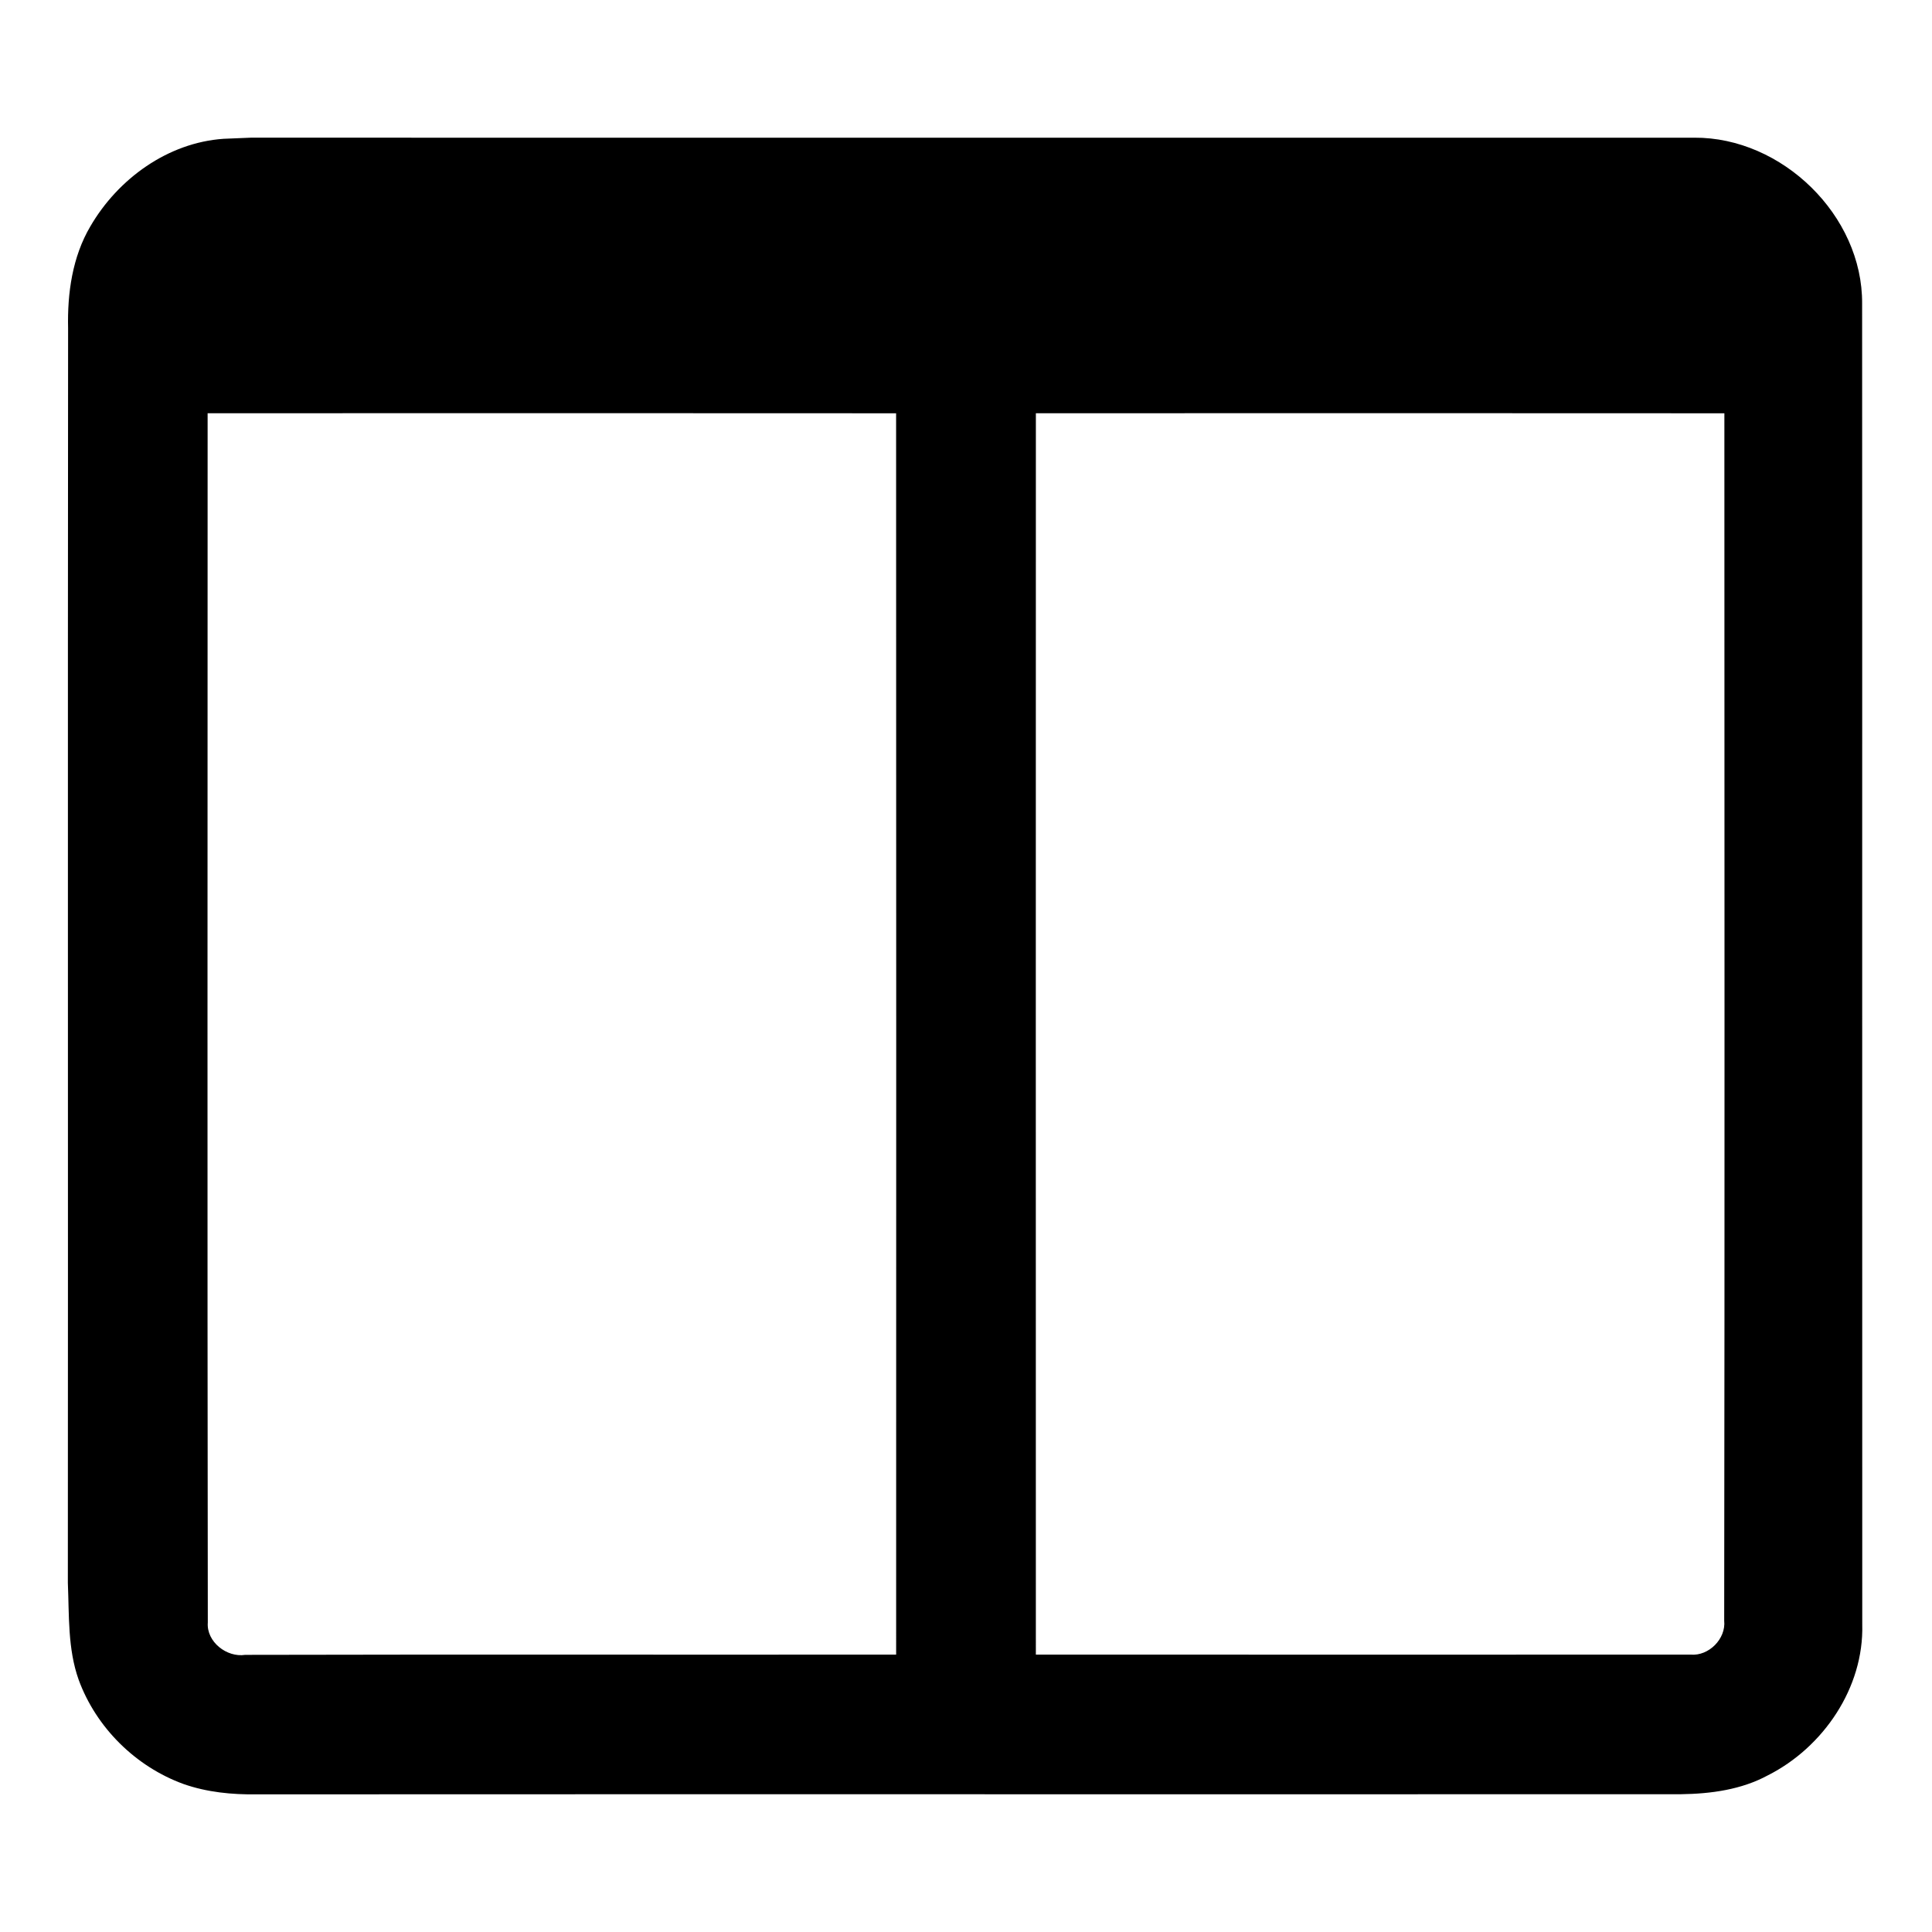 <svg width="1280" xmlns="http://www.w3.org/2000/svg" height="1280" viewBox="0 0 1024 1024">
<path d="m118.46,73.57c3.63-.15 10.89-.45 14.52-.6 255.01,.06 510.03,.03 765.04,.01 46.46-.29 89.3,41.24 88.94,88 .11,233.34-.03,466.69 .07,700.04 .92,33.45-20.62,65.12-50.04,79.95-14,7.6-30.25,9.79-45.97,10-251.68,.1-503.35-.05-755.03,.07-13.05,.19-26.3-1.12-38.68-5.46-25.37-9.2-46.34-29.9-55.62-55.27-5.86-16.42-5-34.18-5.73-51.31 .15-221.67-.1-443.34 .13-665.01-.43-18.58 2.25-37.86 11.83-54.07 14.65-25.16 41-44.3 70.54-46.35m-8.42,145.46c0,213.65-.2,427.3 .1,640.94-.8,10.22 10.07,18.66 19.82,17.14 115-.27 230.01-.01 345.01-.14 .04-219.31 .07-438.61-.02-657.92-121.63-.09-243.27-.06-364.91-.02m438.99,0c-.06,219.31-.04,438.62-.01,657.94 115.67,.06 231.35,.04 347.02,.01 9.59,.88 18.84-8.34 17.81-18.01 .31-213.3 .11-426.62 .1-639.92-121.64-.1-243.28-.05-364.92-.02Z"/>
</svg>
